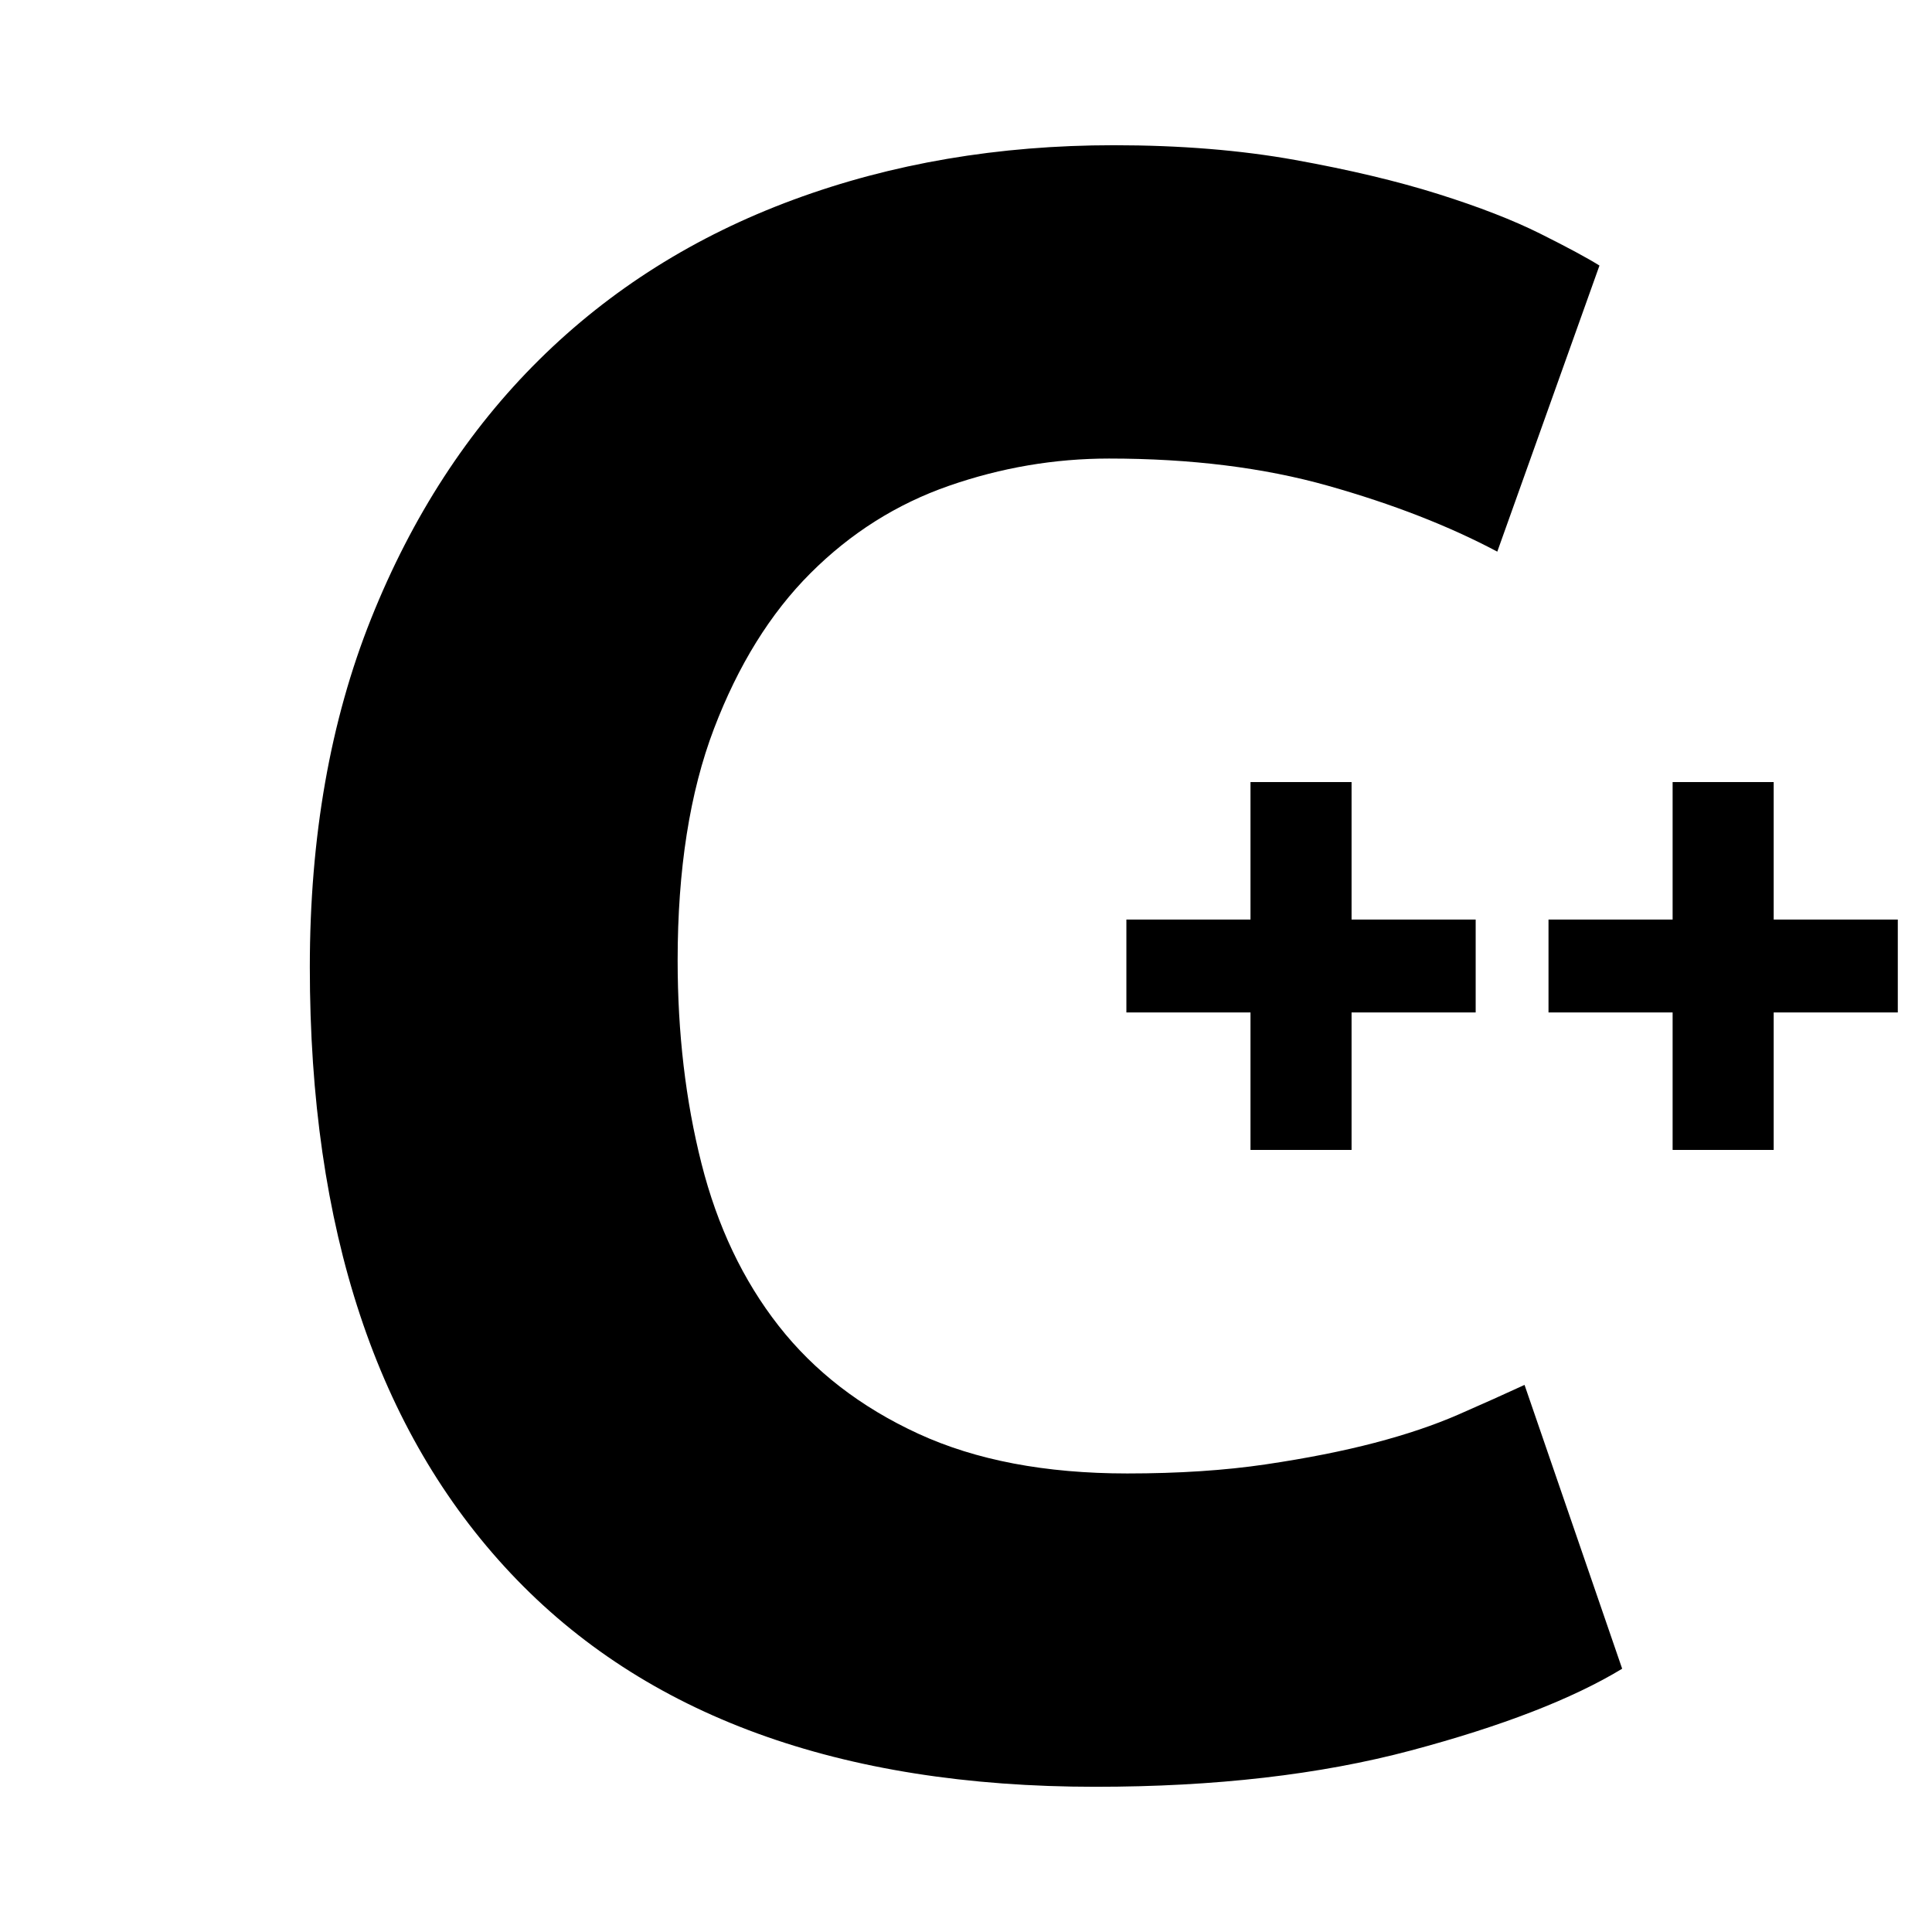<?xml version="1.0" standalone="no"?><!DOCTYPE svg PUBLIC "-//W3C//DTD SVG 1.1//EN" "http://www.w3.org/Graphics/SVG/1.1/DTD/svg11.dtd"><svg width="100%" height="100%" viewBox="0 0 1250 1250" version="1.1" xmlns="http://www.w3.org/2000/svg" xmlns:xlink="http://www.w3.org/1999/xlink" xml:space="preserve" style="fill-rule:evenodd;clip-rule:evenodd;stroke-linejoin:round;stroke-miterlimit:1.414;"><path d="M708.733,1156.05c-165.508,0 -291.597,-46.029 -378.269,-138.087c-86.671,-92.058 -130.007,-222.799 -130.007,-392.224c0,-84.224 13.221,-159.388 39.663,-225.493c26.443,-66.105 62.678,-121.927 108.707,-167.467c46.029,-45.539 100.872,-80.06 164.529,-103.565c63.656,-23.504 132.7,-35.256 207.129,-35.256c43.091,0 82.265,3.183 117.521,9.549c35.256,6.366 66.105,13.711 92.547,22.035c26.442,8.324 48.477,16.894 66.106,25.708c17.628,8.814 30.359,15.669 38.194,20.566l-66.106,185.094c-31.338,-16.648 -67.819,-30.849 -109.441,-42.601c-41.621,-11.752 -88.874,-17.628 -141.759,-17.628c-35.256,0 -69.777,5.876 -103.565,17.628c-33.787,11.752 -63.656,30.605 -89.609,56.557c-25.952,25.952 -46.763,59.495 -62.433,100.627c-15.669,41.132 -23.504,91.078 -23.504,149.838c0,47.009 5.142,90.834 15.425,131.477c10.283,40.642 26.932,75.653 49.946,105.033c23.014,29.381 53.129,52.64 90.344,69.778c37.215,17.139 82.264,25.708 135.148,25.708c33.298,0 63.168,-1.959 89.61,-5.876c26.442,-3.918 49.946,-8.569 70.512,-13.956c20.566,-5.386 38.684,-11.507 54.353,-18.362c15.67,-6.856 29.87,-13.221 42.601,-19.097l63.168,183.625c-32.318,19.587 -77.858,37.215 -136.618,52.885c-58.76,15.669 -126.824,23.504 -204.192,23.504Z" style="fill:#000;fill-rule:nonzero;"/><g><path d="M728.767,594.948l80.299,0l0,-88.953l65.392,0l0,88.953l80.298,0l0,60.104l-80.298,0l0,88.953l-65.392,0l0,-88.953l-80.299,0l0,-60.104Z" style="fill:#000;fill-rule:nonzero;"/><path d="M1001.88,594.948l80.299,0l0,-88.953l65.392,0l0,88.953l80.298,0l0,60.104l-80.298,0l0,88.953l-65.392,0l0,-88.953l-80.299,0l0,-60.104Z" style="fill:#000;fill-rule:nonzero;"/></g></svg>